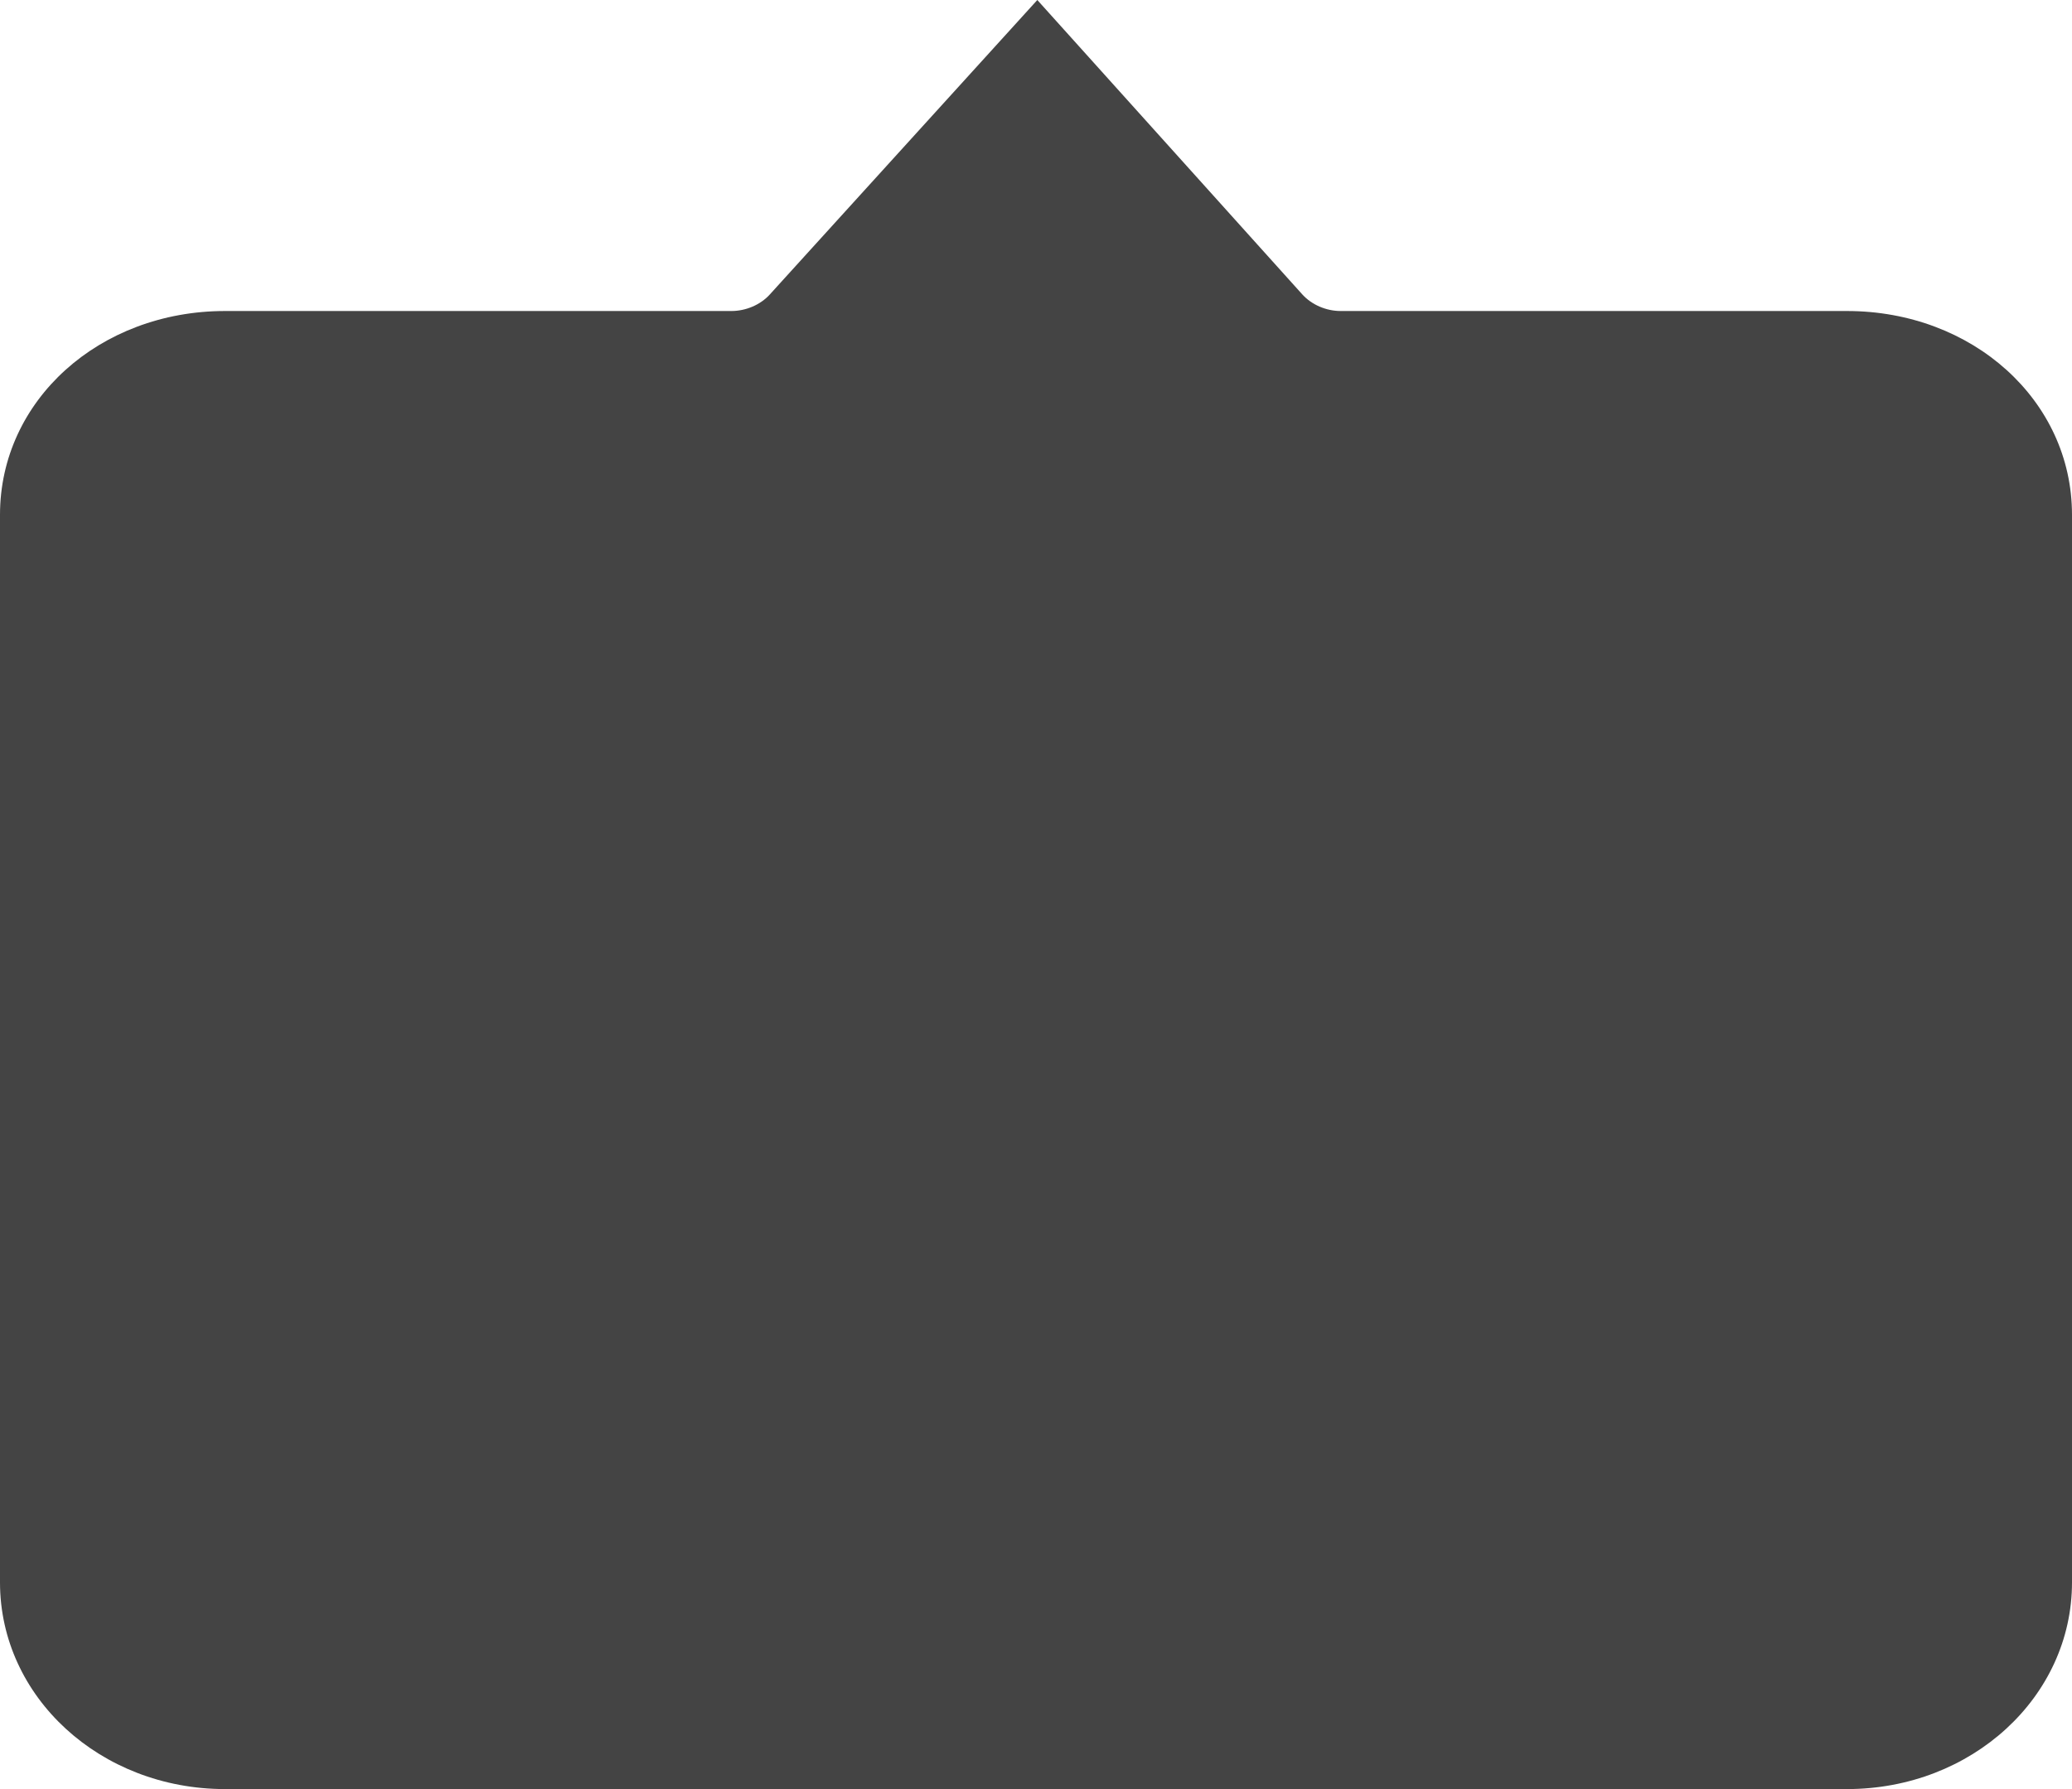 <svg xmlns="http://www.w3.org/2000/svg" width="22" height="19" fill="none" viewBox="0 0 22 19"><path fill="#444" d="M19.611 19L2.389 19C1.065 19 -4.76837e-07 18.022 -4.76837e-07 16.805V5.467C-4.76837e-07 4.251 1.057 3.303 2.389 3.303H7.765C7.92 3.303 8.074 3.237 8.173 3.128L11.014 -4.76837e-07L13.827 3.126C13.926 3.236 14.08 3.303 14.235 3.303L19.611 3.303C20.943 3.303 22 4.251 22 5.467V16.805C22 18.022 20.935 19 19.611 19Z"/></svg>